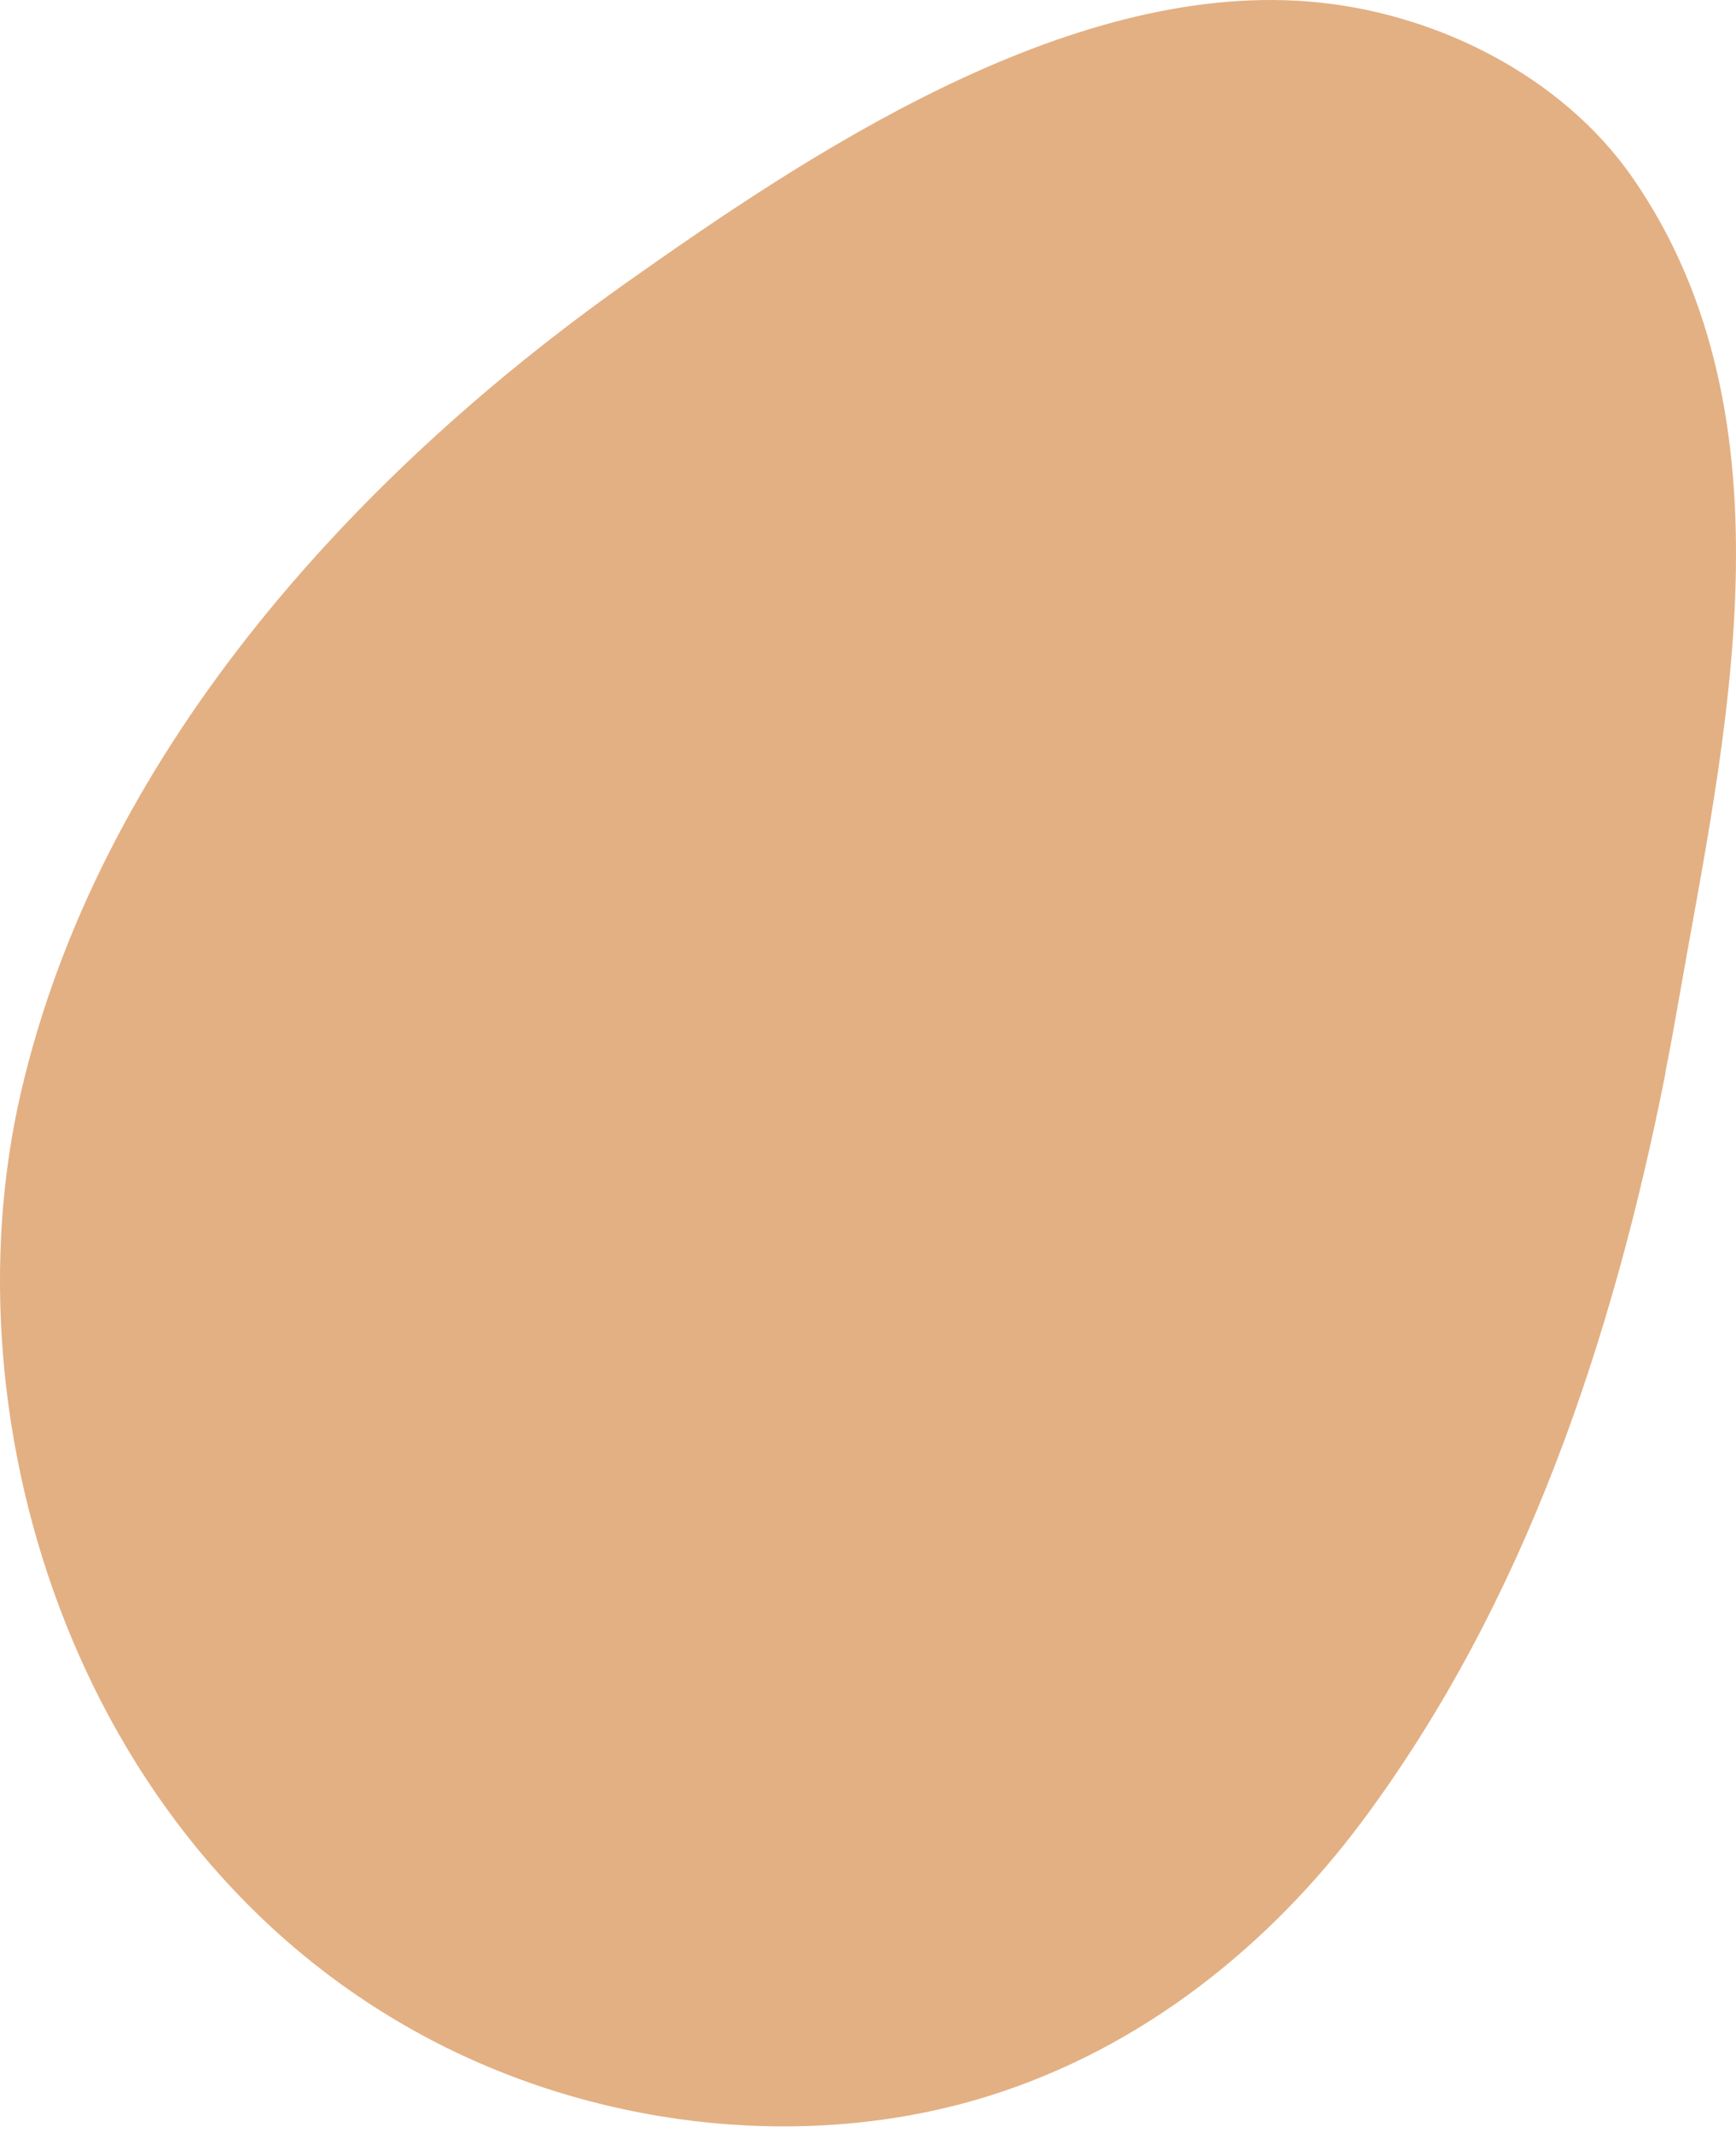 <svg width="57" height="70" viewBox="0 0 57 70" fill="none" xmlns="http://www.w3.org/2000/svg">
<path d="M54.679 35.199C54.841 34.392 54.986 33.579 55.128 32.773C56.574 24.443 59.151 13.805 53.587 5.807C51.266 2.477 47.084 0.374 42.955 0.049C34.921 -0.59 26.367 5.179 20.563 9.279C11.359 15.794 3.226 24.922 0.69 35.836C-1.845 46.75 2.574 61.035 14.394 67.065C20 69.923 26.716 70.568 32.43 68.792C37.558 67.199 41.736 63.79 44.764 59.716C50.084 52.554 52.961 43.915 54.687 35.202L54.679 35.199Z" fill="#E3B083"/>
</svg>
